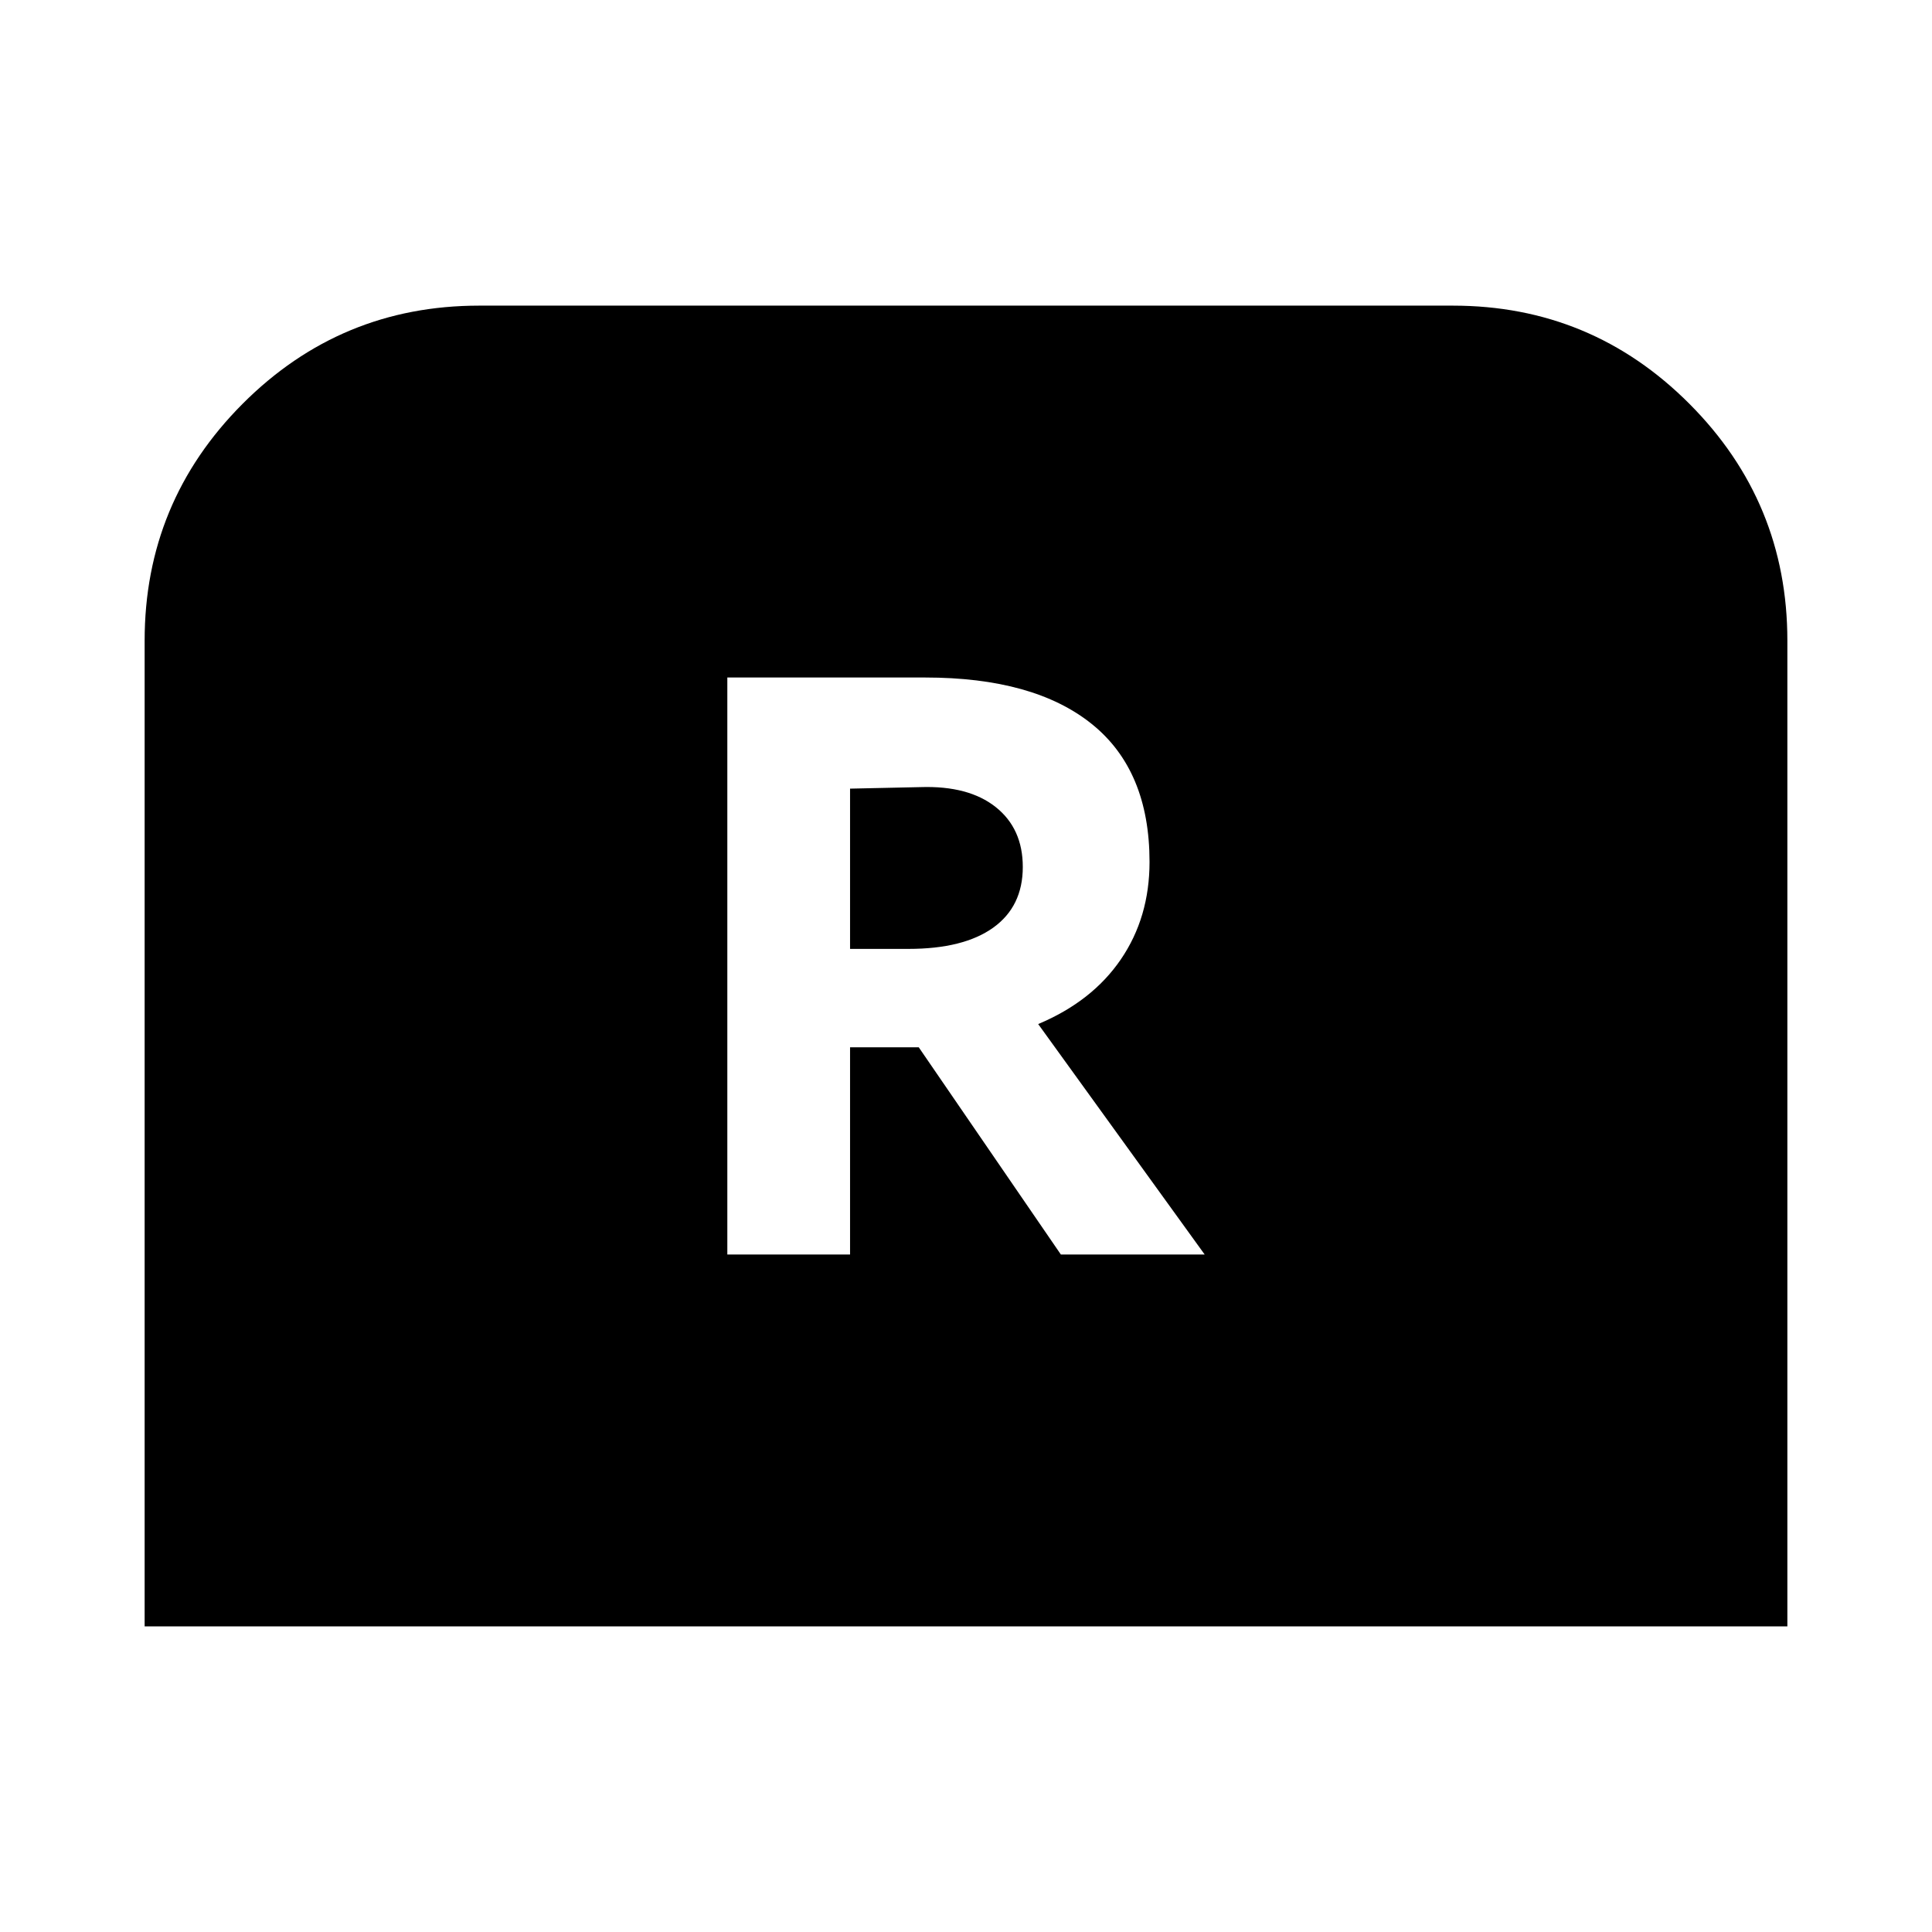 <svg xmlns="http://www.w3.org/2000/svg" height="24" viewBox="0 -960 960 960" width="24"><path d="M361.41-336.65h60.98v-102.96h34.13l70.61 102.96h71.46l-82.72-114.5q26.8-11.24 41.06-32.12 14.27-20.88 14.27-48.45 0-45.48-28.72-68.55-28.72-23.08-82.72-23.08h-98.35v286.7Zm60.98-151.85v-79.63l35.09-.76q23.85-.76 37.29 9.92 13.45 10.69 13.45 29.77 0 19.61-14.71 30.16-14.71 10.54-42.12 10.54h-29ZM71.87-151.87v-489.8q0-68.87 48.67-117.67 48.68-48.79 117.55-48.79h483.82q68.87 0 117.55 48.79 48.67 48.8 48.67 117.67v489.8H71.87Z"/></svg>